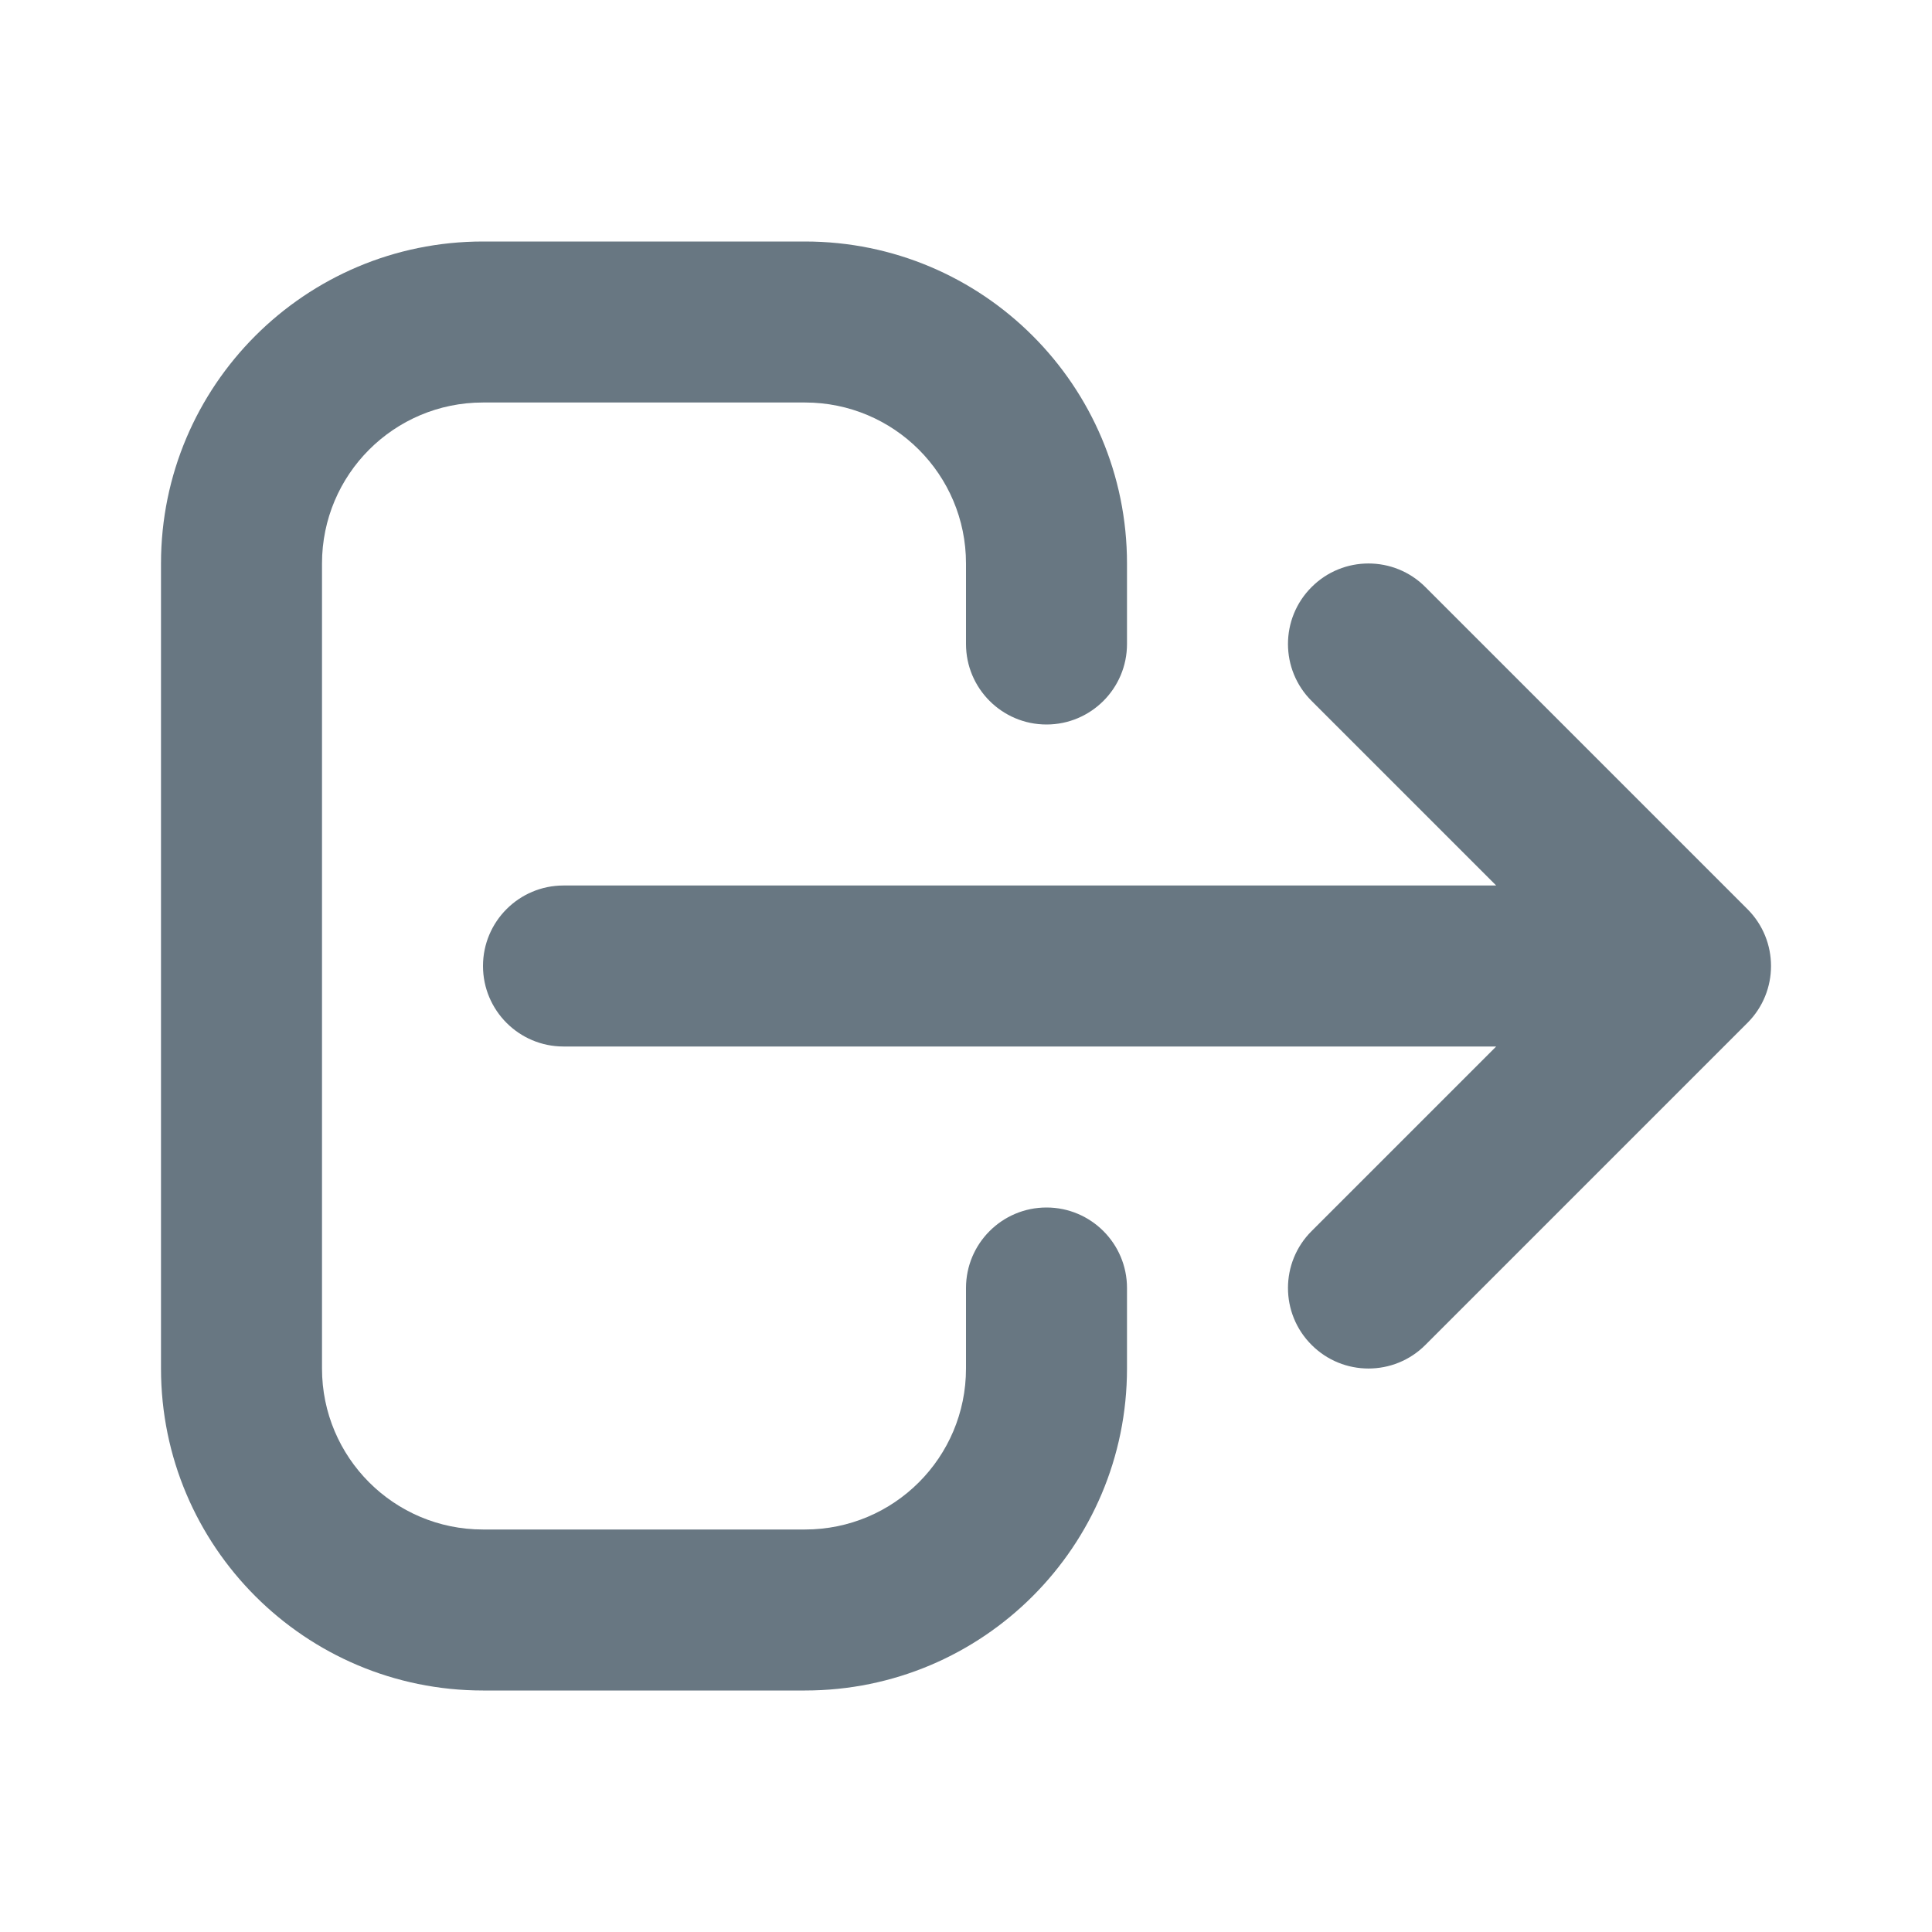 <svg width="24" height="24" viewBox="0 0 24 24" fill="none" xmlns="http://www.w3.org/2000/svg">
<path fill-rule="evenodd" clip-rule="evenodd" d="M6 5C4.895 5 4 5.895 4 7V17C4 18.105 4.895 19 6 19H10C11.105 19 12 18.105 12 17V16C12 15.448 12.448 15 13 15C13.552 15 14 15.448 14 16V17C14 19.209 12.209 21 10 21H6C3.791 21 2 19.209 2 17V7C2 4.791 3.791 3 6 3H10C12.209 3 14 4.791 14 7V8C14 8.552 13.552 9 13 9C12.448 9 12 8.552 12 8V7C12 5.895 11.105 5 10 5H6ZM16.293 7.293C16.683 6.902 17.317 6.902 17.707 7.293L21.707 11.293C22.098 11.683 22.098 12.317 21.707 12.707L17.707 16.707C17.317 17.098 16.683 17.098 16.293 16.707C15.902 16.317 15.902 15.683 16.293 15.293L18.586 13L7 13C6.448 13 6 12.552 6 12C6 11.448 6.448 11 7 11L18.586 11L16.293 8.707C15.902 8.317 15.902 7.683 16.293 7.293Z" fill="#687782"/>
</svg>
